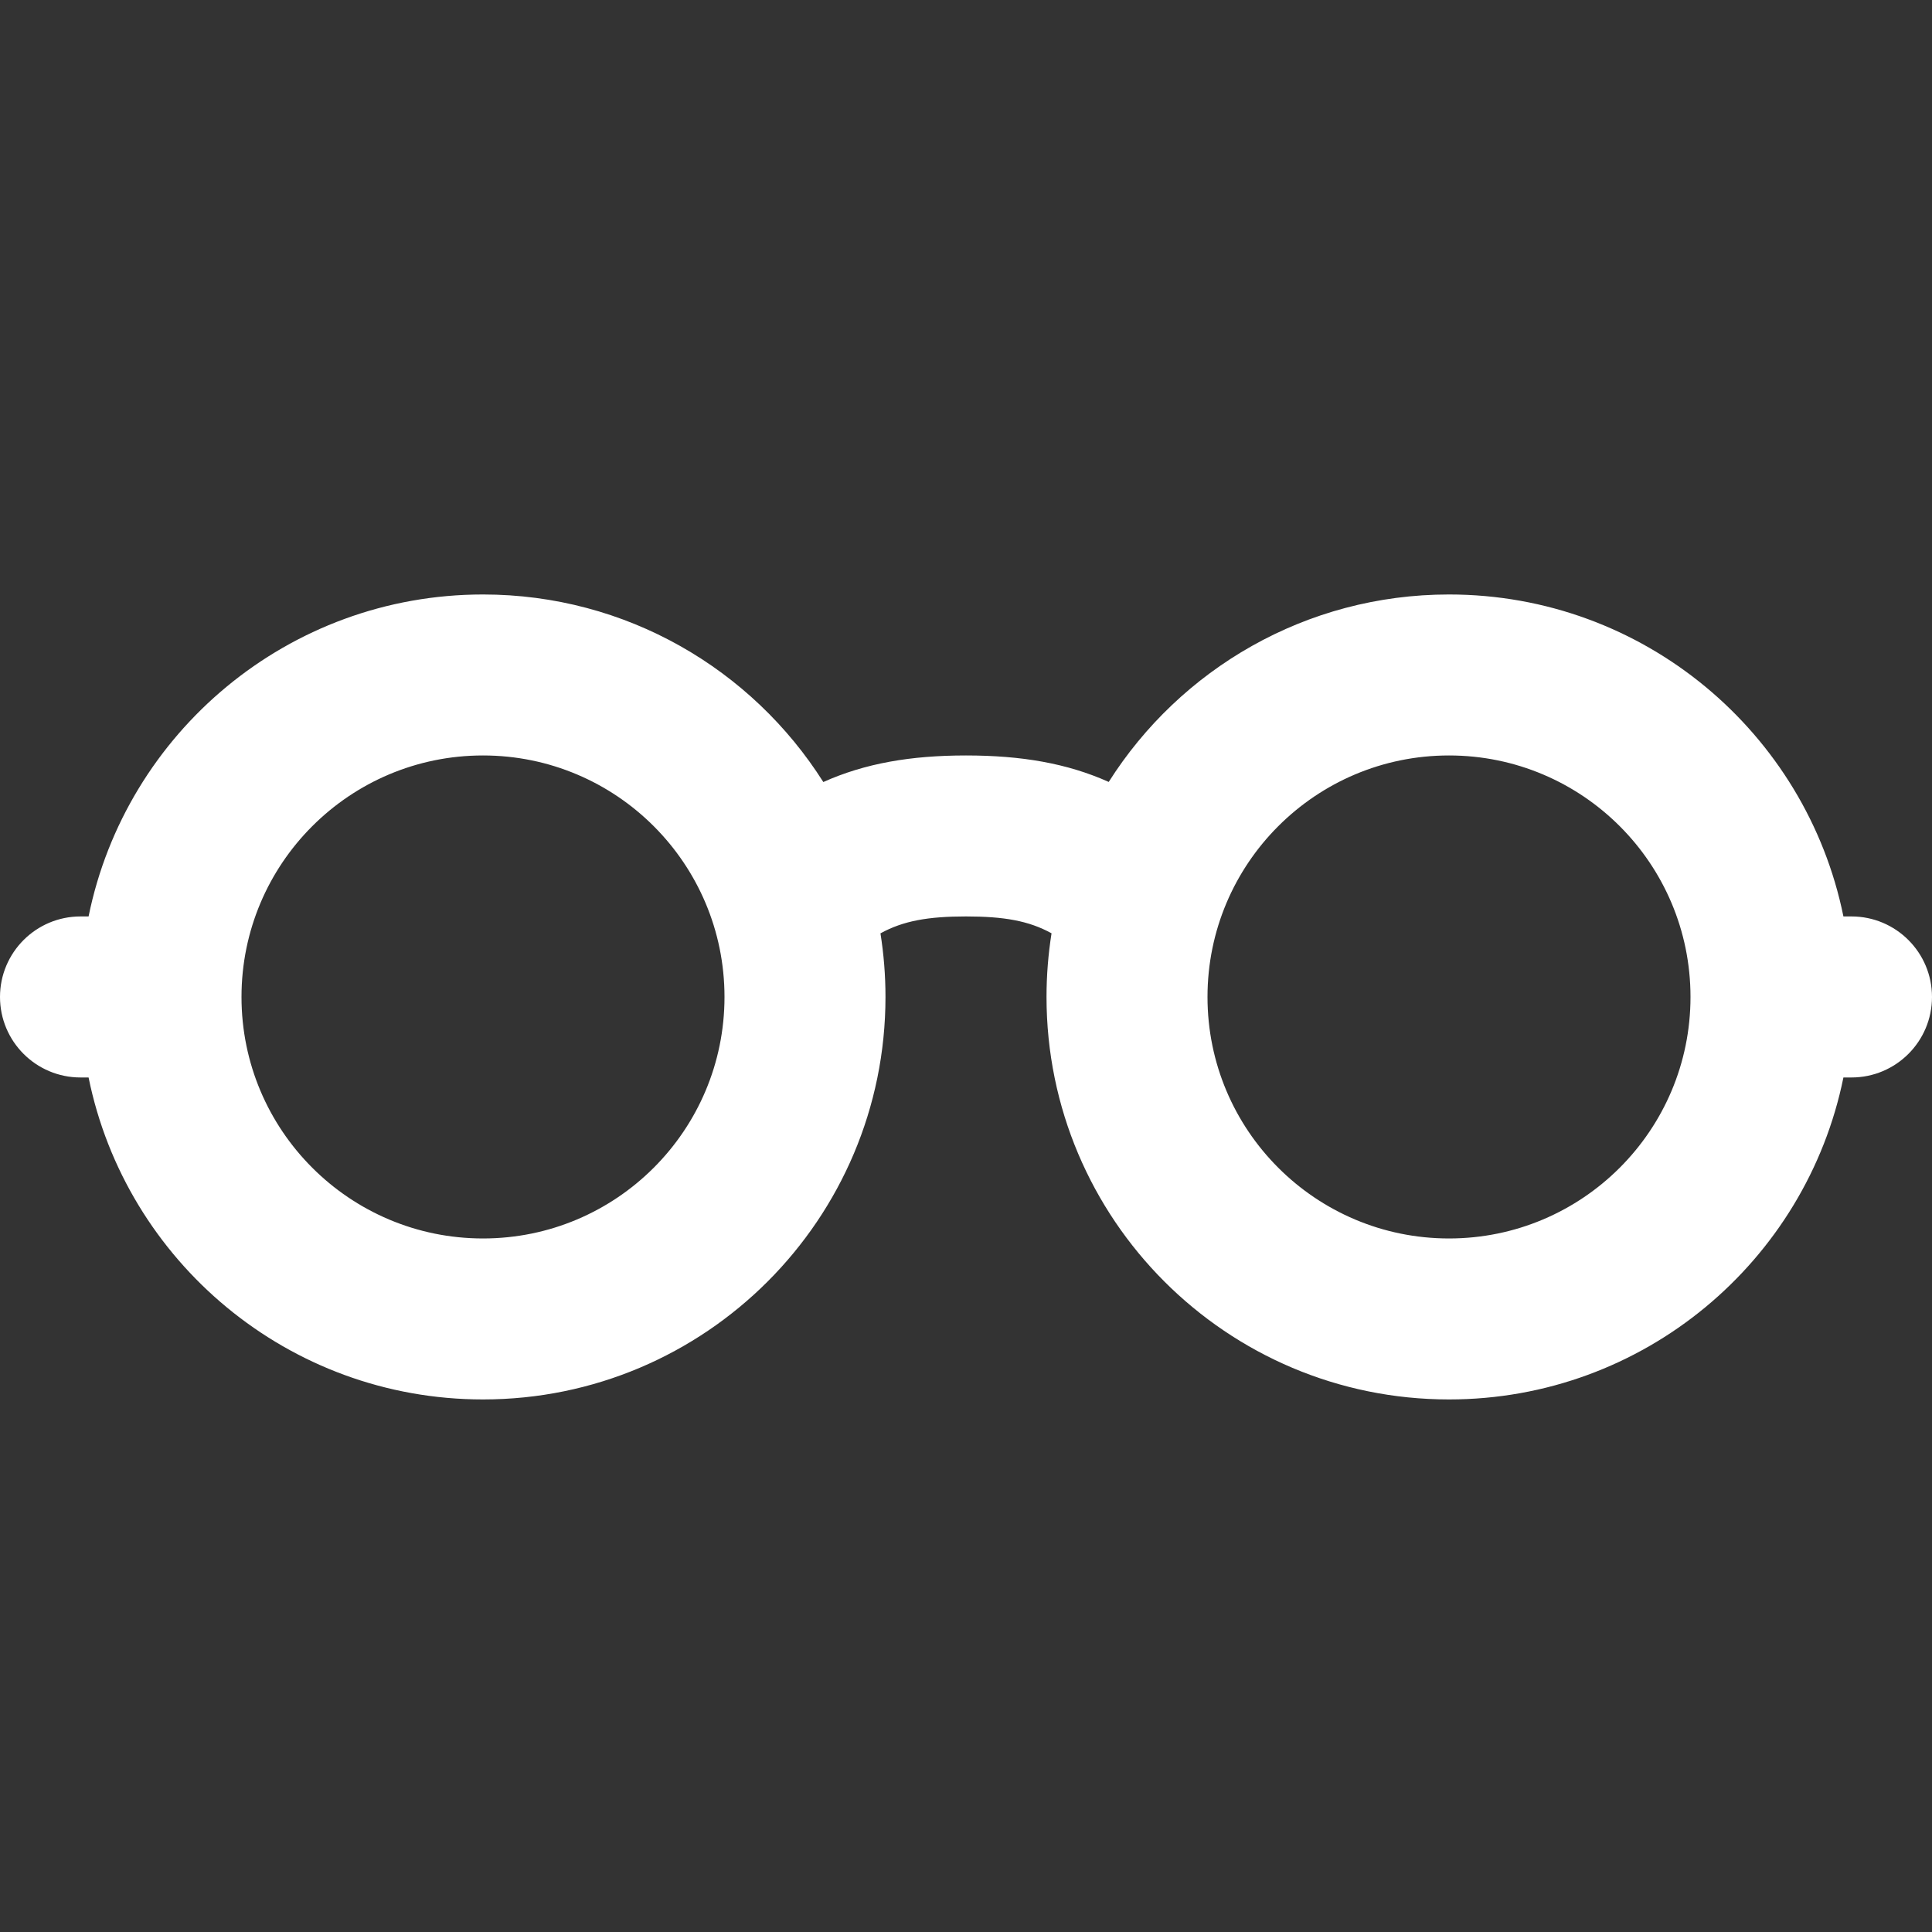 <svg width="40" height="40" viewBox="0 0 40 40" fill="none" xmlns="http://www.w3.org/2000/svg">
<rect x="0" y="0" width="40" height="40" fill="#333333" stroke="none"/>
<g clip-path="url(#clip0)">
<path d="M38.333 18.974H38.166C37.394 15.171 34.031 12.308 30 12.308C27.035 12.308 24.432 13.857 22.955 16.189C22.093 15.803 21.146 15.641 20 15.641C18.856 15.641 17.909 15.804 17.046 16.191C15.569 13.857 12.966 12.308 10 12.308C5.969 12.308 2.606 15.171 1.834 18.974H1.667C0.746 18.974 0 19.721 0 20.641C0 21.561 0.746 22.308 1.667 22.308H1.834C2.606 26.111 5.969 28.974 10 28.974C14.602 28.974 18.333 25.243 18.333 20.641C18.333 20.193 18.297 19.753 18.229 19.324C18.702 19.064 19.218 18.974 20 18.974C20.784 18.974 21.299 19.063 21.771 19.323C21.703 19.752 21.667 20.192 21.667 20.641C21.667 25.243 25.398 28.974 30 28.974C34.031 28.974 37.394 26.111 38.166 22.308H38.333C39.254 22.308 40 21.561 40 20.641C40 19.721 39.254 18.974 38.333 18.974ZM10 25.641C7.239 25.641 5 23.402 5 20.641C5 17.88 7.239 15.641 10 15.641C12.761 15.641 15 17.88 15 20.641C15 23.402 12.761 25.641 10 25.641ZM30 25.641C27.239 25.641 25 23.402 25 20.641C25 17.88 27.239 15.641 30 15.641C32.761 15.641 35 17.88 35 20.641C35 23.402 32.761 25.641 30 25.641Z" fill="white"/>
</g>
<defs>
<clipPath id="clip0">
<rect width="40" height="40" fill="white"/>
</clipPath>
</defs>
</svg>
